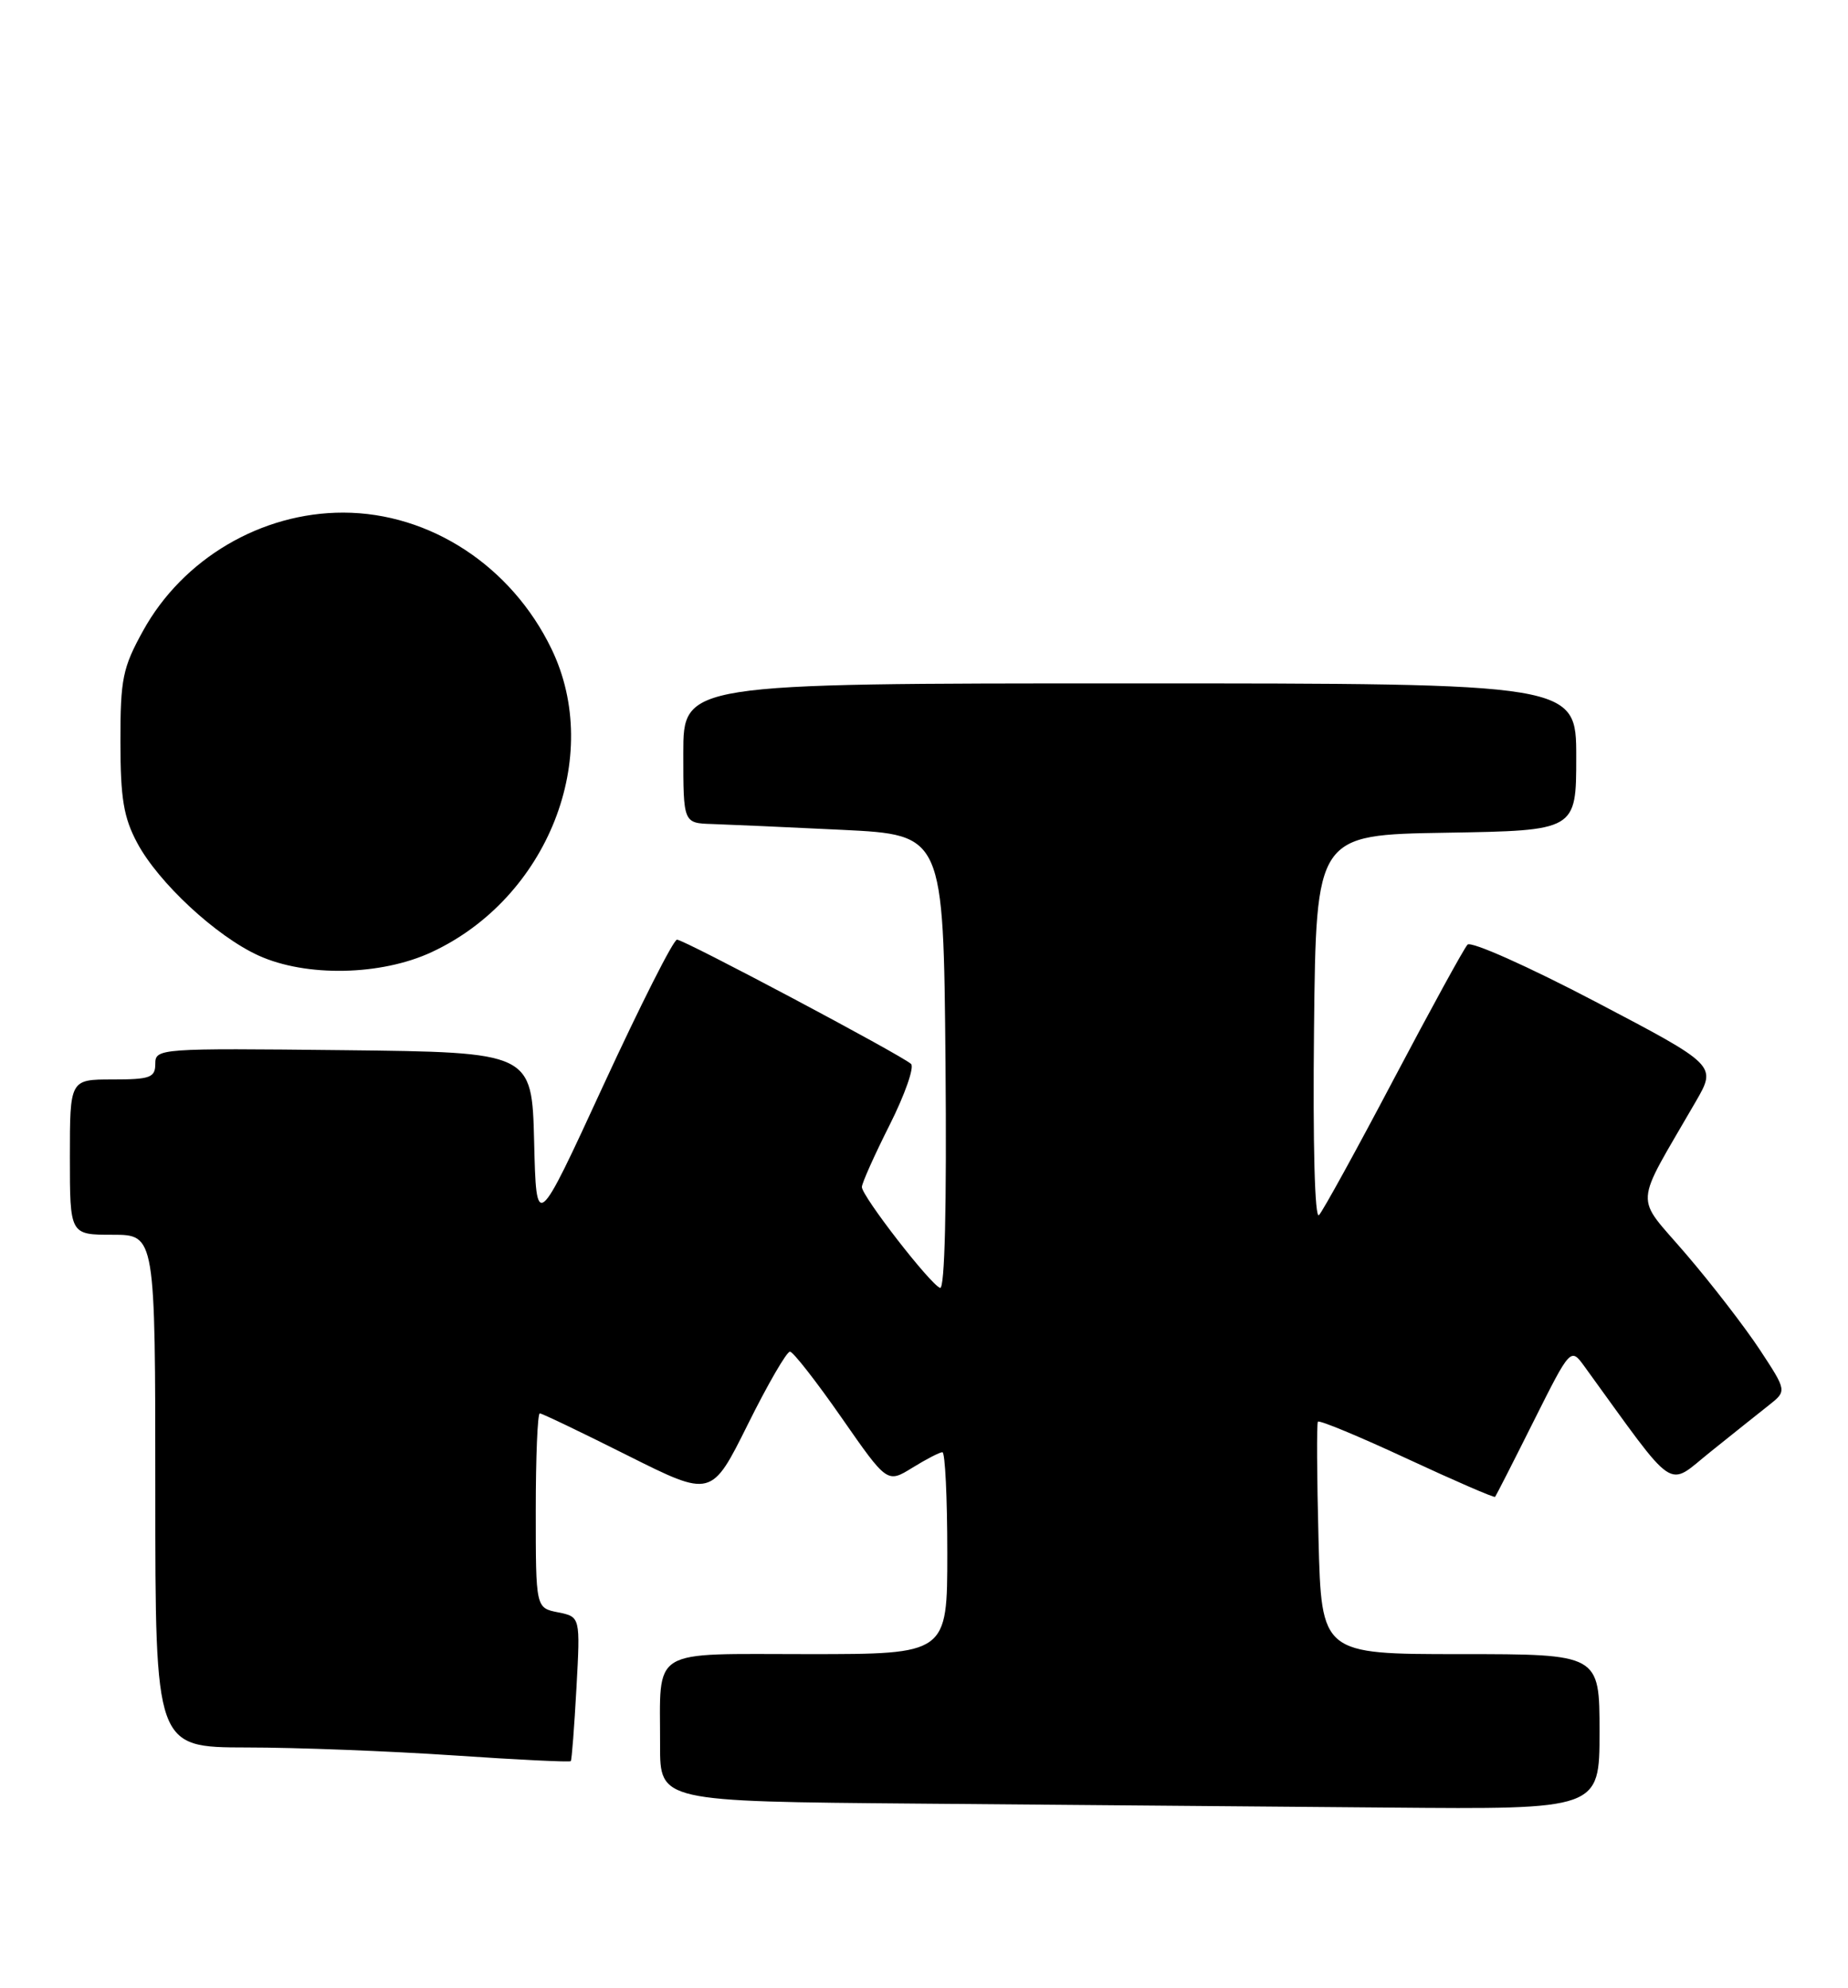 <?xml version="1.0" encoding="UTF-8" standalone="no"?>
<!DOCTYPE svg PUBLIC "-//W3C//DTD SVG 1.1//EN" "http://www.w3.org/Graphics/SVG/1.1/DTD/svg11.dtd" >
<svg xmlns="http://www.w3.org/2000/svg" xmlns:xlink="http://www.w3.org/1999/xlink" version="1.1" viewBox="0 0 238 256">
 <g >
 <path fill="currentColor"
d=" M 206.00 223.00 C 206.00 213.00 206.00 213.00 188.09 213.00 C 170.19 213.00 170.19 213.00 169.81 198.25 C 169.60 190.14 169.56 183.31 169.73 183.07 C 169.90 182.83 175.05 184.97 181.18 187.82 C 187.31 190.67 192.43 192.89 192.55 192.75 C 192.67 192.61 194.91 188.22 197.52 183.00 C 202.28 173.50 202.28 173.50 204.09 176.00 C 216.14 192.61 214.55 191.53 220.29 186.95 C 223.15 184.65 226.54 181.95 227.82 180.94 C 230.13 179.11 230.13 179.11 226.64 173.80 C 224.72 170.89 220.45 165.35 217.15 161.50 C 210.44 153.66 210.30 155.87 218.40 141.84 C 221.09 137.18 221.09 137.18 205.46 128.98 C 196.86 124.47 189.45 121.16 189.00 121.64 C 188.55 122.11 184.27 129.93 179.48 139.00 C 174.70 148.07 170.37 155.94 169.87 156.47 C 169.33 157.05 169.07 147.48 169.23 132.47 C 169.50 107.50 169.50 107.50 186.25 107.23 C 203.00 106.95 203.00 106.95 203.00 97.48 C 203.00 88.00 203.00 88.00 145.50 88.00 C 88.00 88.00 88.00 88.00 88.00 97.00 C 88.00 106.00 88.00 106.00 91.75 106.11 C 93.81 106.18 101.35 106.51 108.50 106.86 C 121.50 107.50 121.50 107.50 121.77 136.84 C 121.93 155.37 121.68 166.05 121.07 165.84 C 119.81 165.40 111.00 154.03 111.00 152.85 C 111.00 152.36 112.61 148.76 114.58 144.85 C 116.54 140.95 117.78 137.41 117.33 137.00 C 116.02 135.82 88.11 121.00 87.19 121.00 C 86.73 121.00 82.47 129.44 77.71 139.75 C 69.07 158.50 69.07 158.50 68.79 147.00 C 68.50 135.50 68.50 135.50 44.25 135.23 C 20.51 134.97 20.00 135.01 20.00 136.98 C 20.00 138.76 19.35 139.00 14.50 139.00 C 9.00 139.00 9.00 139.00 9.00 149.00 C 9.00 159.00 9.00 159.00 14.50 159.00 C 20.00 159.00 20.00 159.00 20.00 192.00 C 20.00 225.00 20.00 225.00 31.75 225.02 C 38.21 225.02 50.20 225.49 58.39 226.04 C 66.58 226.60 73.38 226.93 73.51 226.78 C 73.64 226.63 73.96 222.38 74.24 217.35 C 74.74 208.20 74.74 208.20 71.87 207.62 C 69.00 207.05 69.00 207.05 69.00 194.53 C 69.00 187.64 69.23 182.00 69.52 182.00 C 69.80 182.00 74.89 184.44 80.83 187.42 C 91.63 192.83 91.63 192.83 96.31 183.42 C 98.88 178.24 101.33 174.02 101.74 174.05 C 102.16 174.08 105.15 177.91 108.38 182.55 C 114.26 191.00 114.26 191.00 117.50 189.00 C 119.28 187.90 121.02 187.00 121.37 187.00 C 121.72 187.00 122.00 192.85 122.00 200.00 C 122.00 213.00 122.00 213.00 104.12 213.00 C 83.42 213.00 85.04 212.01 85.01 224.74 C 85.00 231.97 85.00 231.97 118.25 232.25 C 136.54 232.40 163.76 232.63 178.75 232.76 C 206.00 233.00 206.00 233.00 206.00 223.00 Z  M 55.60 122.60 C 70.54 115.65 77.74 97.42 71.02 83.55 C 65.86 72.88 55.38 66.03 44.22 66.01 C 33.66 65.99 23.56 71.94 18.44 81.20 C 15.80 85.97 15.50 87.41 15.51 95.50 C 15.51 102.80 15.92 105.27 17.67 108.54 C 20.40 113.66 27.86 120.58 33.31 123.05 C 39.43 125.83 49.08 125.64 55.60 122.60 Z "/>
</g>
</svg>